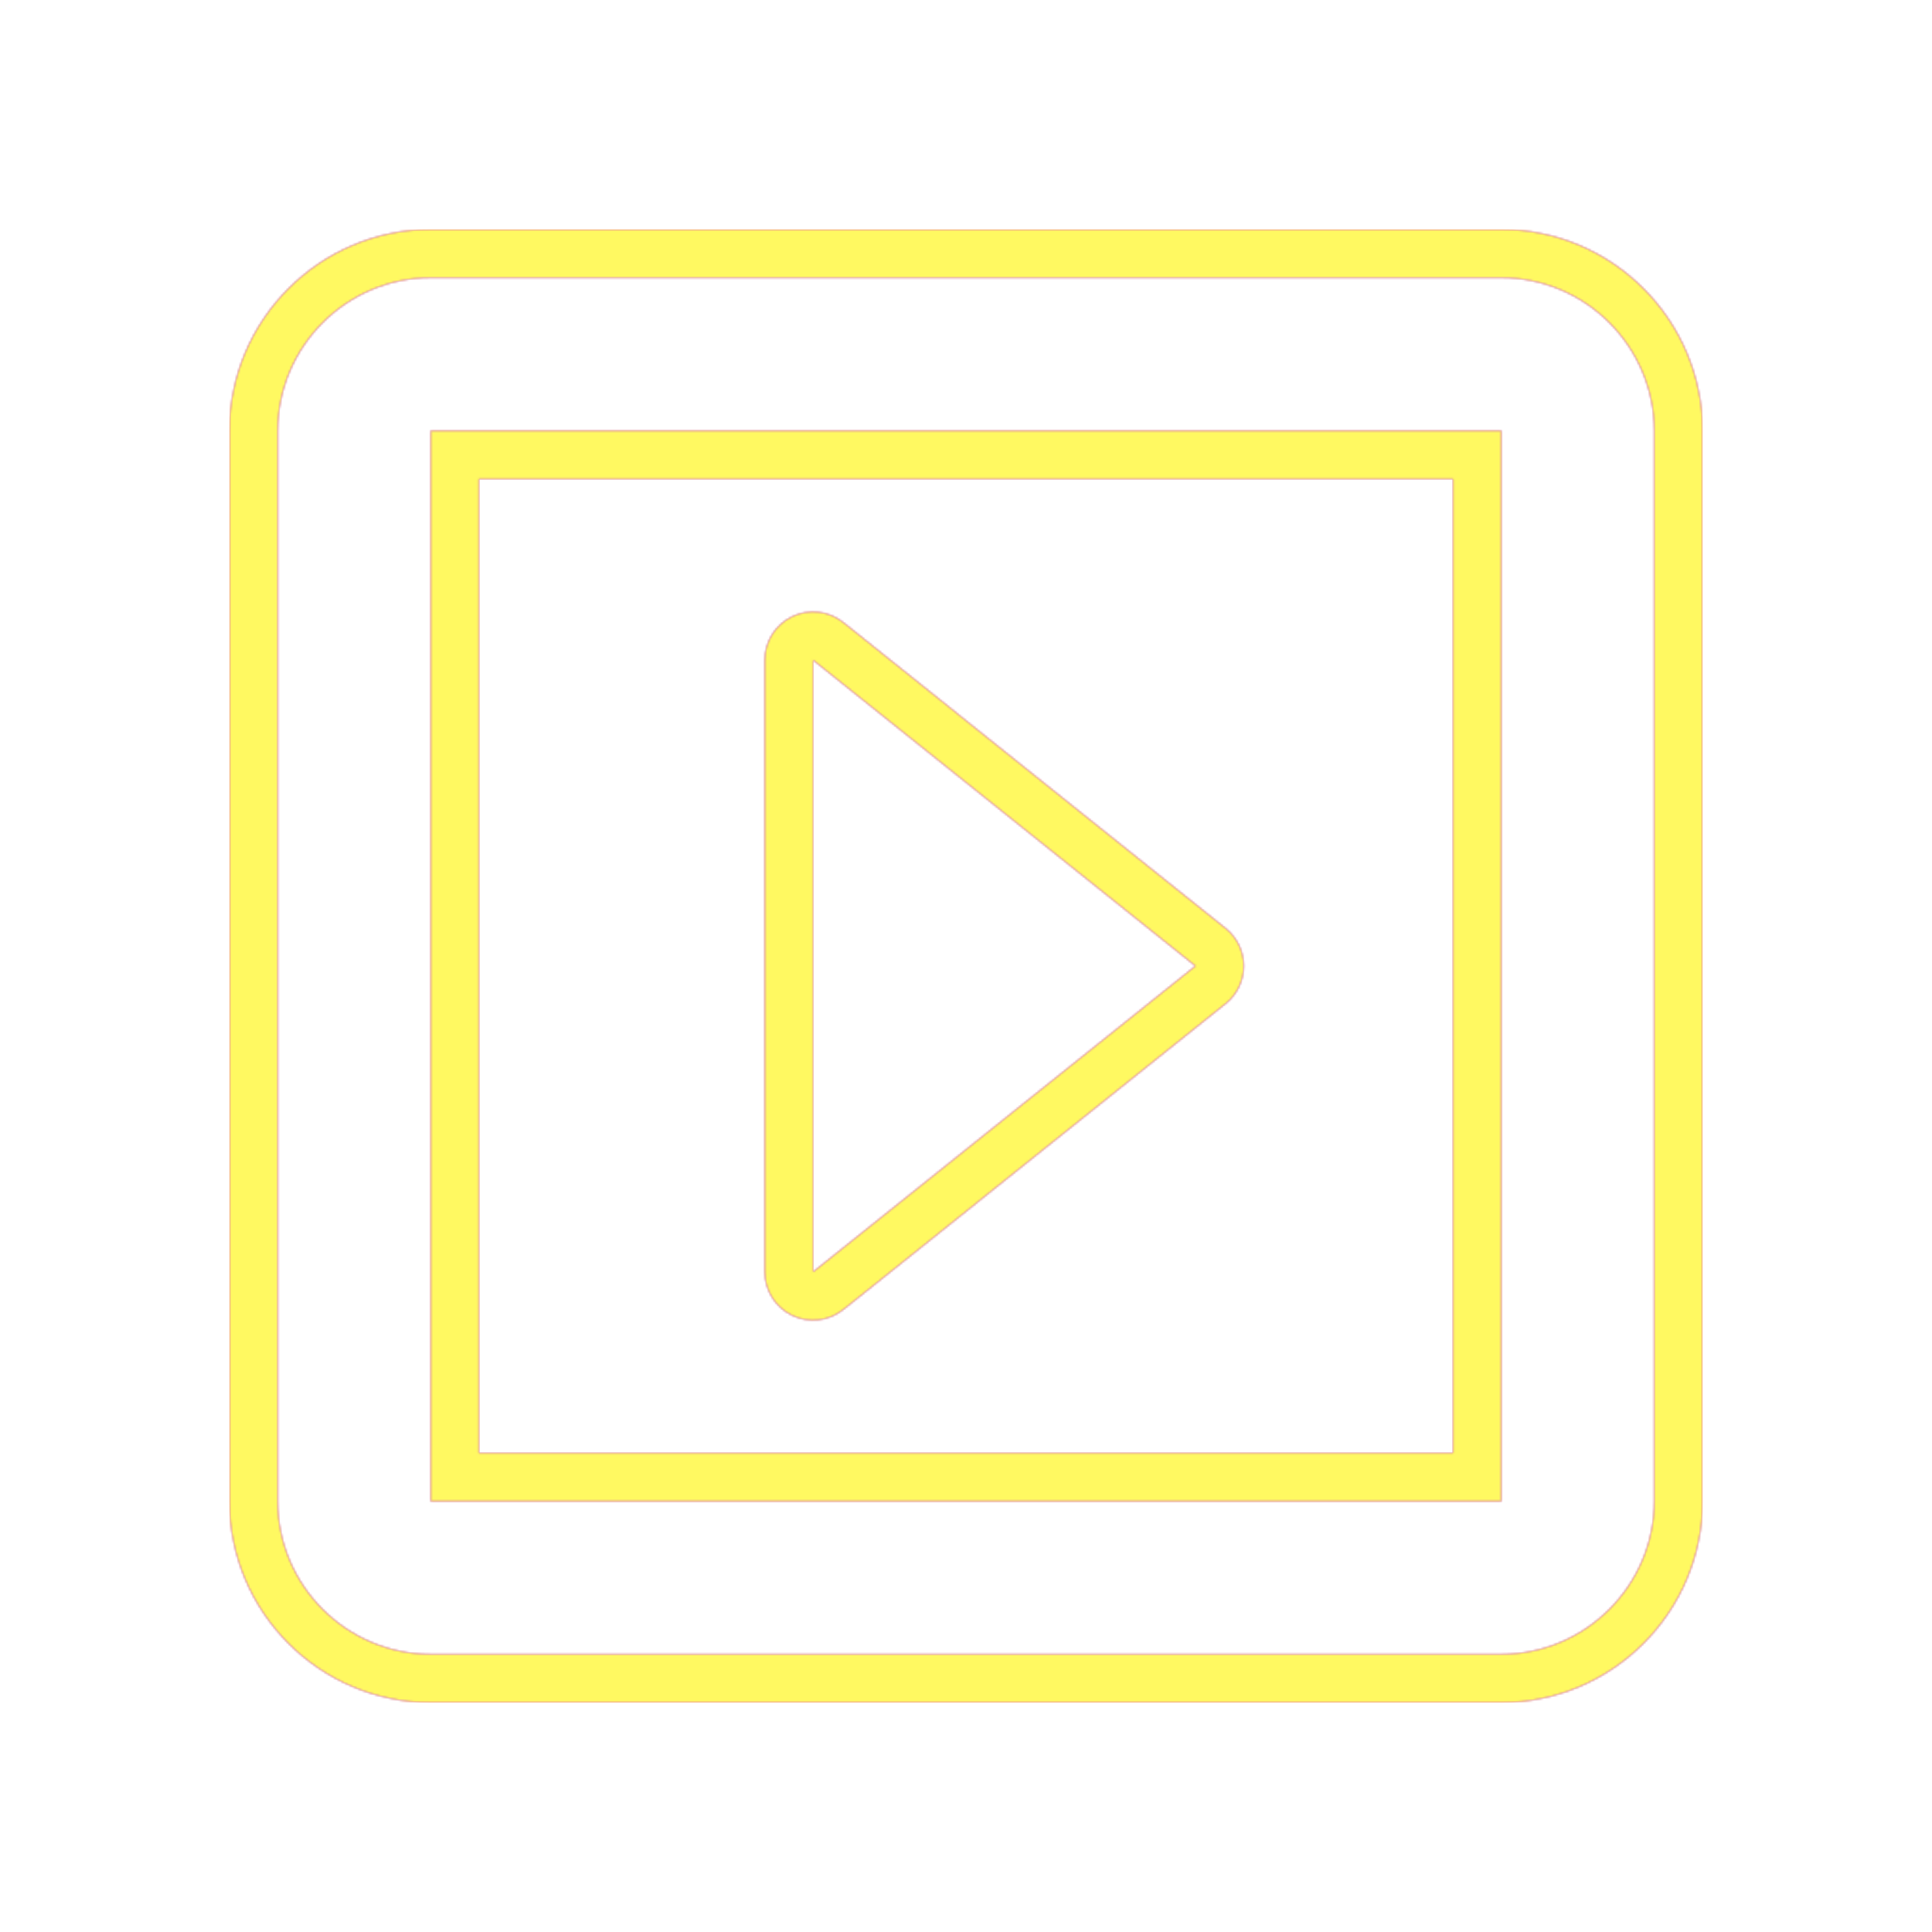 <svg version="1.1" xmlns="http://www.w3.org/2000/svg" xmlns:xlink="http://www.w3.org/1999/xlink" viewBox="0,0,1024,1024">
	<!-- Color names: teamapps-color-1, teamapps-color-2, teamapps-color-3 -->
	<desc>slideshow icon - Licensed under Apache License v2.0 (http://www.apache.org/licenses/LICENSE-2.0) - Created with Iconfu.com - Derivative work of Material icons (Copyright Google Inc.)</desc>
	<defs>
		<linearGradient x1="0" y1="1024" x2="1024" y2="0" id="color-QbFObxW9" gradientUnits="userSpaceOnUse">
			<stop offset="0.2" stop-color="#000000"/>
			<stop offset="0.8" stop-color="#ffffff"/>
		</linearGradient>
		<radialGradient cx="0" cy="0" r="1448.15" id="color-zSyobuxX" gradientUnits="userSpaceOnUse">
			<stop offset="0.08" stop-color="#ffffff"/>
			<stop offset="1" stop-color="#000000"/>
		</radialGradient>
		<filter id="filter-HcrCU13K" color-interpolation-filters="sRGB">
			<feOffset/>
		</filter>
		<mask id="mask-BlVDUtxE">
			<rect fill="url(#color-QbFObxW9)" x="121.6" y="121.6" width="780.8" height="780.8"/>
		</mask>
		<mask id="mask-mLXLdRoW">
			<path d="M902.4,228.26v567.47c0,58.72 -47.94,106.66 -106.66,106.66h-567.47c-58.72,0 -106.66,-47.94 -106.66,-106.66v-567.47c0,-58.72 47.94,-106.66 106.66,-106.66h567.47c58.72,0 106.66,47.94 106.66,106.66zM253.86,253.86v516.27h516.27v-516.27zM649.59,531.99l-202.66,162.14c-7.68,6.15 -18.21,7.35 -27.08,3.08c-8.87,-4.26 -14.51,-13.23 -14.51,-23.07v-324.27c0,-9.84 5.64,-18.81 14.51,-23.07c8.87,-4.26 19.4,-3.06 27.08,3.08l202.66,162.14c6.07,4.86 9.61,12.21 9.61,19.99c0,7.78 -3.53,15.13 -9.61,19.99zM795.74,147.2h-567.47c-44.58,0 -81.06,36.48 -81.06,81.06v567.47c0,44.58 36.48,81.06 81.06,81.06h567.47c44.58,0 81.06,-36.48 81.06,-81.06v-567.47c0,-44.58 -36.48,-81.06 -81.06,-81.06zM795.74,795.74h-567.47v-567.47h567.47zM430.94,349.86v324.27l202.66,-162.14z" fill="#ffffff"/>
		</mask>
		<mask id="mask-qNZ9u7Es">
			<path d="M902.4,228.26v567.47c0,58.72 -47.94,106.66 -106.66,106.66h-567.47c-58.72,0 -106.66,-47.94 -106.66,-106.66v-567.47c0,-58.72 47.94,-106.66 106.66,-106.66h567.47c58.72,0 106.66,47.94 106.66,106.66zM253.86,253.86v516.27h516.27v-516.27zM649.59,531.99l-202.66,162.14c-7.68,6.15 -18.21,7.35 -27.08,3.08c-8.87,-4.26 -14.51,-13.23 -14.51,-23.07v-324.27c0,-9.84 5.64,-18.81 14.51,-23.07c8.87,-4.26 19.4,-3.06 27.08,3.08l202.66,162.14c6.07,4.86 9.61,12.21 9.61,19.99c0,7.78 -3.53,15.13 -9.61,19.99zM795.74,147.2h-567.47c-44.58,0 -81.06,36.48 -81.06,81.06v567.47c0,44.58 36.48,81.06 81.06,81.06h567.47c44.58,0 81.06,-36.48 81.06,-81.06v-567.47c0,-44.58 -36.48,-81.06 -81.06,-81.06zM795.74,795.74h-567.47v-567.47h567.47zM430.94,349.86v324.27l202.66,-162.14z" fill="url(#color-zSyobuxX)"/>
		</mask>
	</defs>
	<g fill="none" fill-rule="nonzero" style="mix-blend-mode: normal">
		<g mask="url(#mask-mLXLdRoW)">
			<g color="#ff0000" class="teamapps-color-2">
				<rect x="121.6" y="121.6" width="780.8" height="780.8" fill="currentColor"/>
			</g>
			<g color="#bc13e0" class="teamapps-color-3" mask="url(#mask-BlVDUtxE)">
				<rect x="121.6" y="121.6" width="780.8" height="780.8" fill="currentColor"/>
			</g>
		</g>
		<g filter="url(#filter-HcrCU13K)" mask="url(#mask-qNZ9u7Es)">
			<g color="#fff961" class="teamapps-color-1">
				<rect x="121.6" y="121.6" width="780.8" height="780.8" fill="currentColor"/>
			</g>
		</g>
	</g>
</svg>